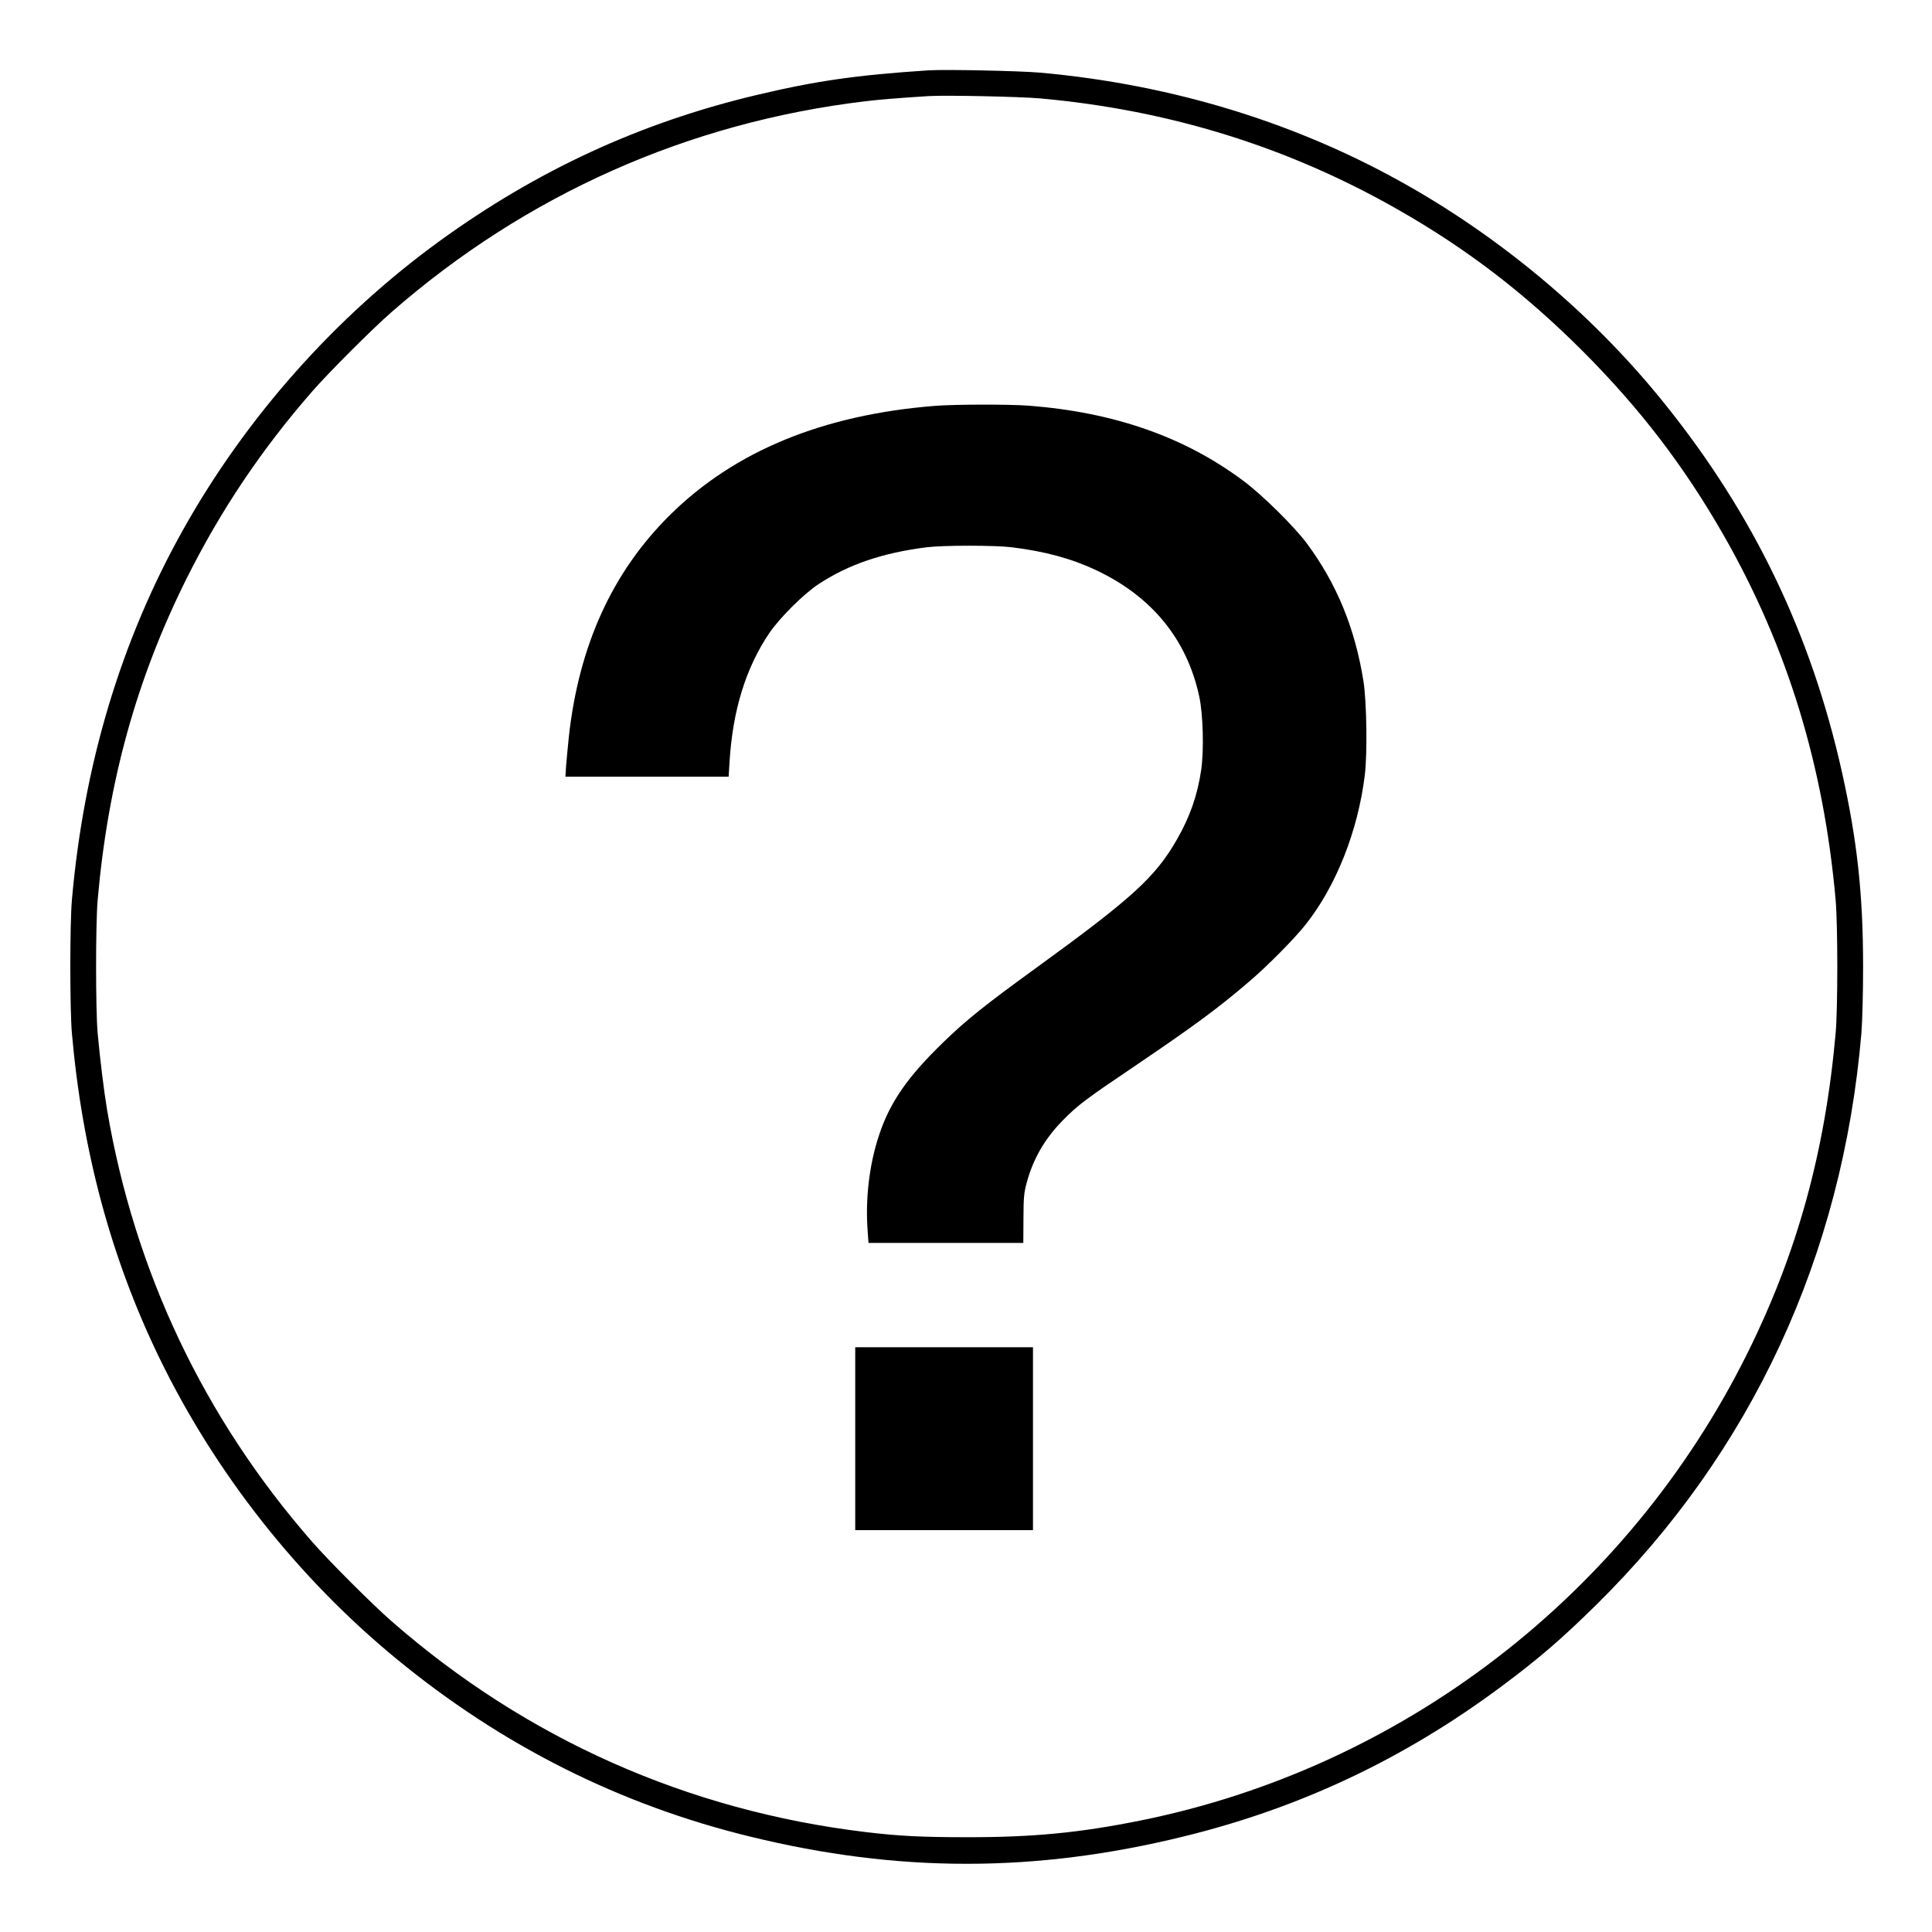 <?xml version="1.0" standalone="no"?>
<!DOCTYPE svg PUBLIC "-//W3C//DTD SVG 20010904//EN"
 "http://www.w3.org/TR/2001/REC-SVG-20010904/DTD/svg10.dtd">
<svg version="1.0" xmlns="http://www.w3.org/2000/svg"
 width="1500pt" height="1500pt" viewBox="0 0 1500 1500"
 preserveAspectRatio="xMidYMid meet">
<g transform="translate(0,1500) scale(0.1,-0.1)"
fill="#000000" stroke="none">
<path d="M7210 14454 c-564 -37 -877 -82 -1350 -195 -894 -214 -1690 -582
-2445 -1129 -808 -586 -1504 -1368 -1993 -2242 -483 -862 -772 -1824 -864
-2878 -16 -190 -16 -840 0 -1030 80 -914 304 -1748 678 -2520 435 -897 1079
-1714 1849 -2345 815 -669 1729 -1128 2738 -1374 1151 -282 2213 -282 3364 0
904 221 1713 602 2468 1164 288 214 468 369 733 630 1210 1190 1917 2713 2064
4445 7 91 13 303 13 515 0 559 -45 976 -164 1510 -239 1071 -684 1998 -1373
2856 -533 666 -1223 1254 -1973 1684 -862 495 -1841 798 -2880 891 -158 14
-739 26 -865 18z m865 -218 c1004 -90 1927 -377 2780 -864 535 -305 982 -648
1431 -1096 448 -449 788 -893 1096 -1431 494 -864 778 -1790 870 -2835 17
-191 17 -840 0 -1030 -82 -925 -300 -1713 -689 -2494 -931 -1870 -2676 -3211
-4711 -3621 -473 -95 -834 -130 -1347 -129 -350 0 -527 9 -785 40 -1381 166
-2635 723 -3680 1637 -148 129 -488 469 -617 617 -839 960 -1379 2097 -1592
3355 -24 144 -55 396 -73 595 -16 190 -16 839 0 1030 80 916 300 1714 689
2495 265 531 583 1005 976 1455 129 148 469 488 617 617 1045 913 2304 1473
3680 1637 107 13 255 25 490 40 126 8 707 -4 865 -18z"/>
<path d="M7260 11849 c-871 -69 -1556 -351 -2058 -847 -449 -444 -709 -1017
-786 -1727 -8 -77 -17 -177 -21 -222 l-5 -83 633 0 634 0 7 112 c24 402 126
732 309 1003 81 119 266 303 381 379 234 154 499 244 841 287 128 16 530 16
660 0 261 -32 468 -89 660 -180 431 -205 701 -537 796 -979 30 -140 37 -418
15 -570 -29 -196 -87 -363 -188 -539 -168 -293 -345 -455 -1102 -1004 -390
-283 -536 -400 -710 -569 -281 -272 -416 -467 -501 -723 -77 -231 -108 -500
-88 -754 l6 -83 601 0 601 0 1 188 c1 167 3 197 26 282 50 184 140 340 281
483 115 117 179 165 550 415 468 317 654 454 893 659 141 119 356 337 441 445
237 299 406 727 459 1158 21 170 15 568 -10 730 -65 410 -207 757 -439 1070
-99 133 -346 377 -494 487 -455 340 -999 531 -1662 583 -155 12 -576 11 -731
-1z"/>
<path d="M6640 3830 l0 -710 690 0 690 0 0 710 0 710 -690 0 -690 0 0 -710z"/>
</g>
</svg>
